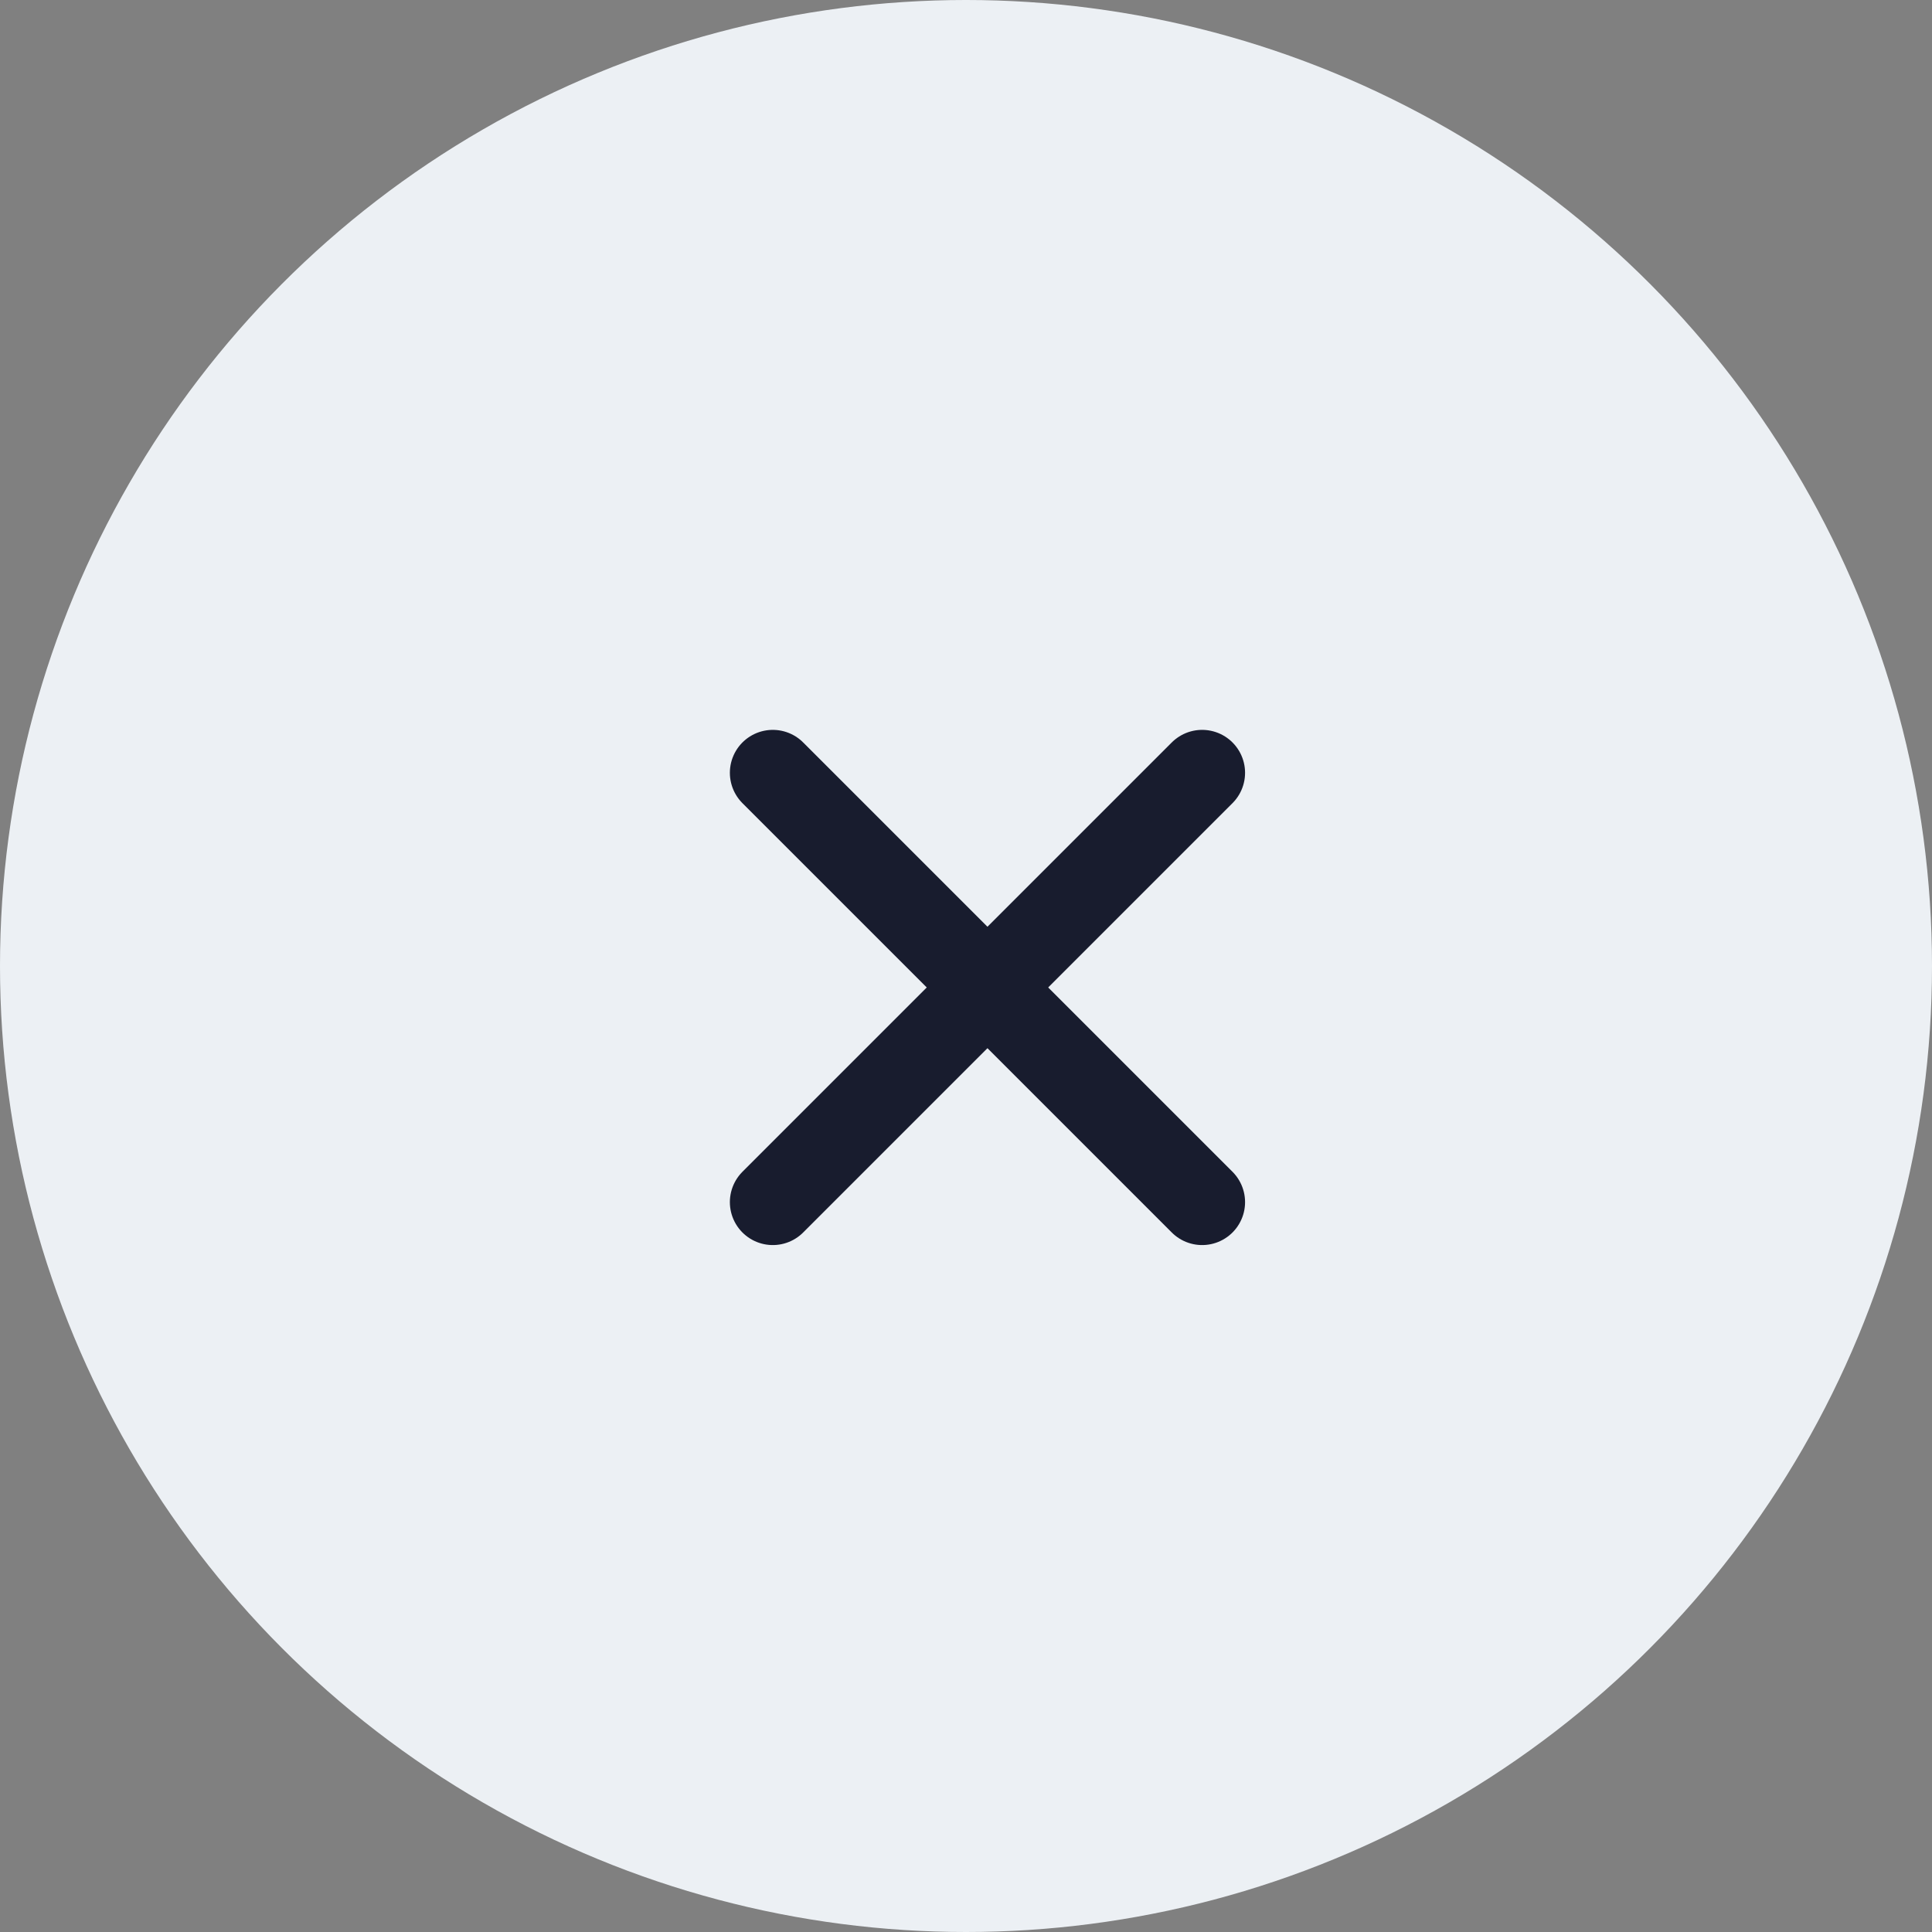 <svg width="45" height="45" viewBox="0 0 45 45" fill="none" xmlns="http://www.w3.org/2000/svg">
<rect x="0" y="0" width="45" height="45" fill="#808080" stroke="none"/>
<circle cx="22.5" cy="22.5" r="22.5" fill="#ECF0F4"/>
<path d="M28 18L18 28" stroke="#181C2E" stroke-width="2" stroke-linecap="round" stroke-linejoin="round"/>
<path d="M18 18L28 28" stroke="#181C2E" stroke-width="2" stroke-linecap="round" stroke-linejoin="round"/>
</svg>
